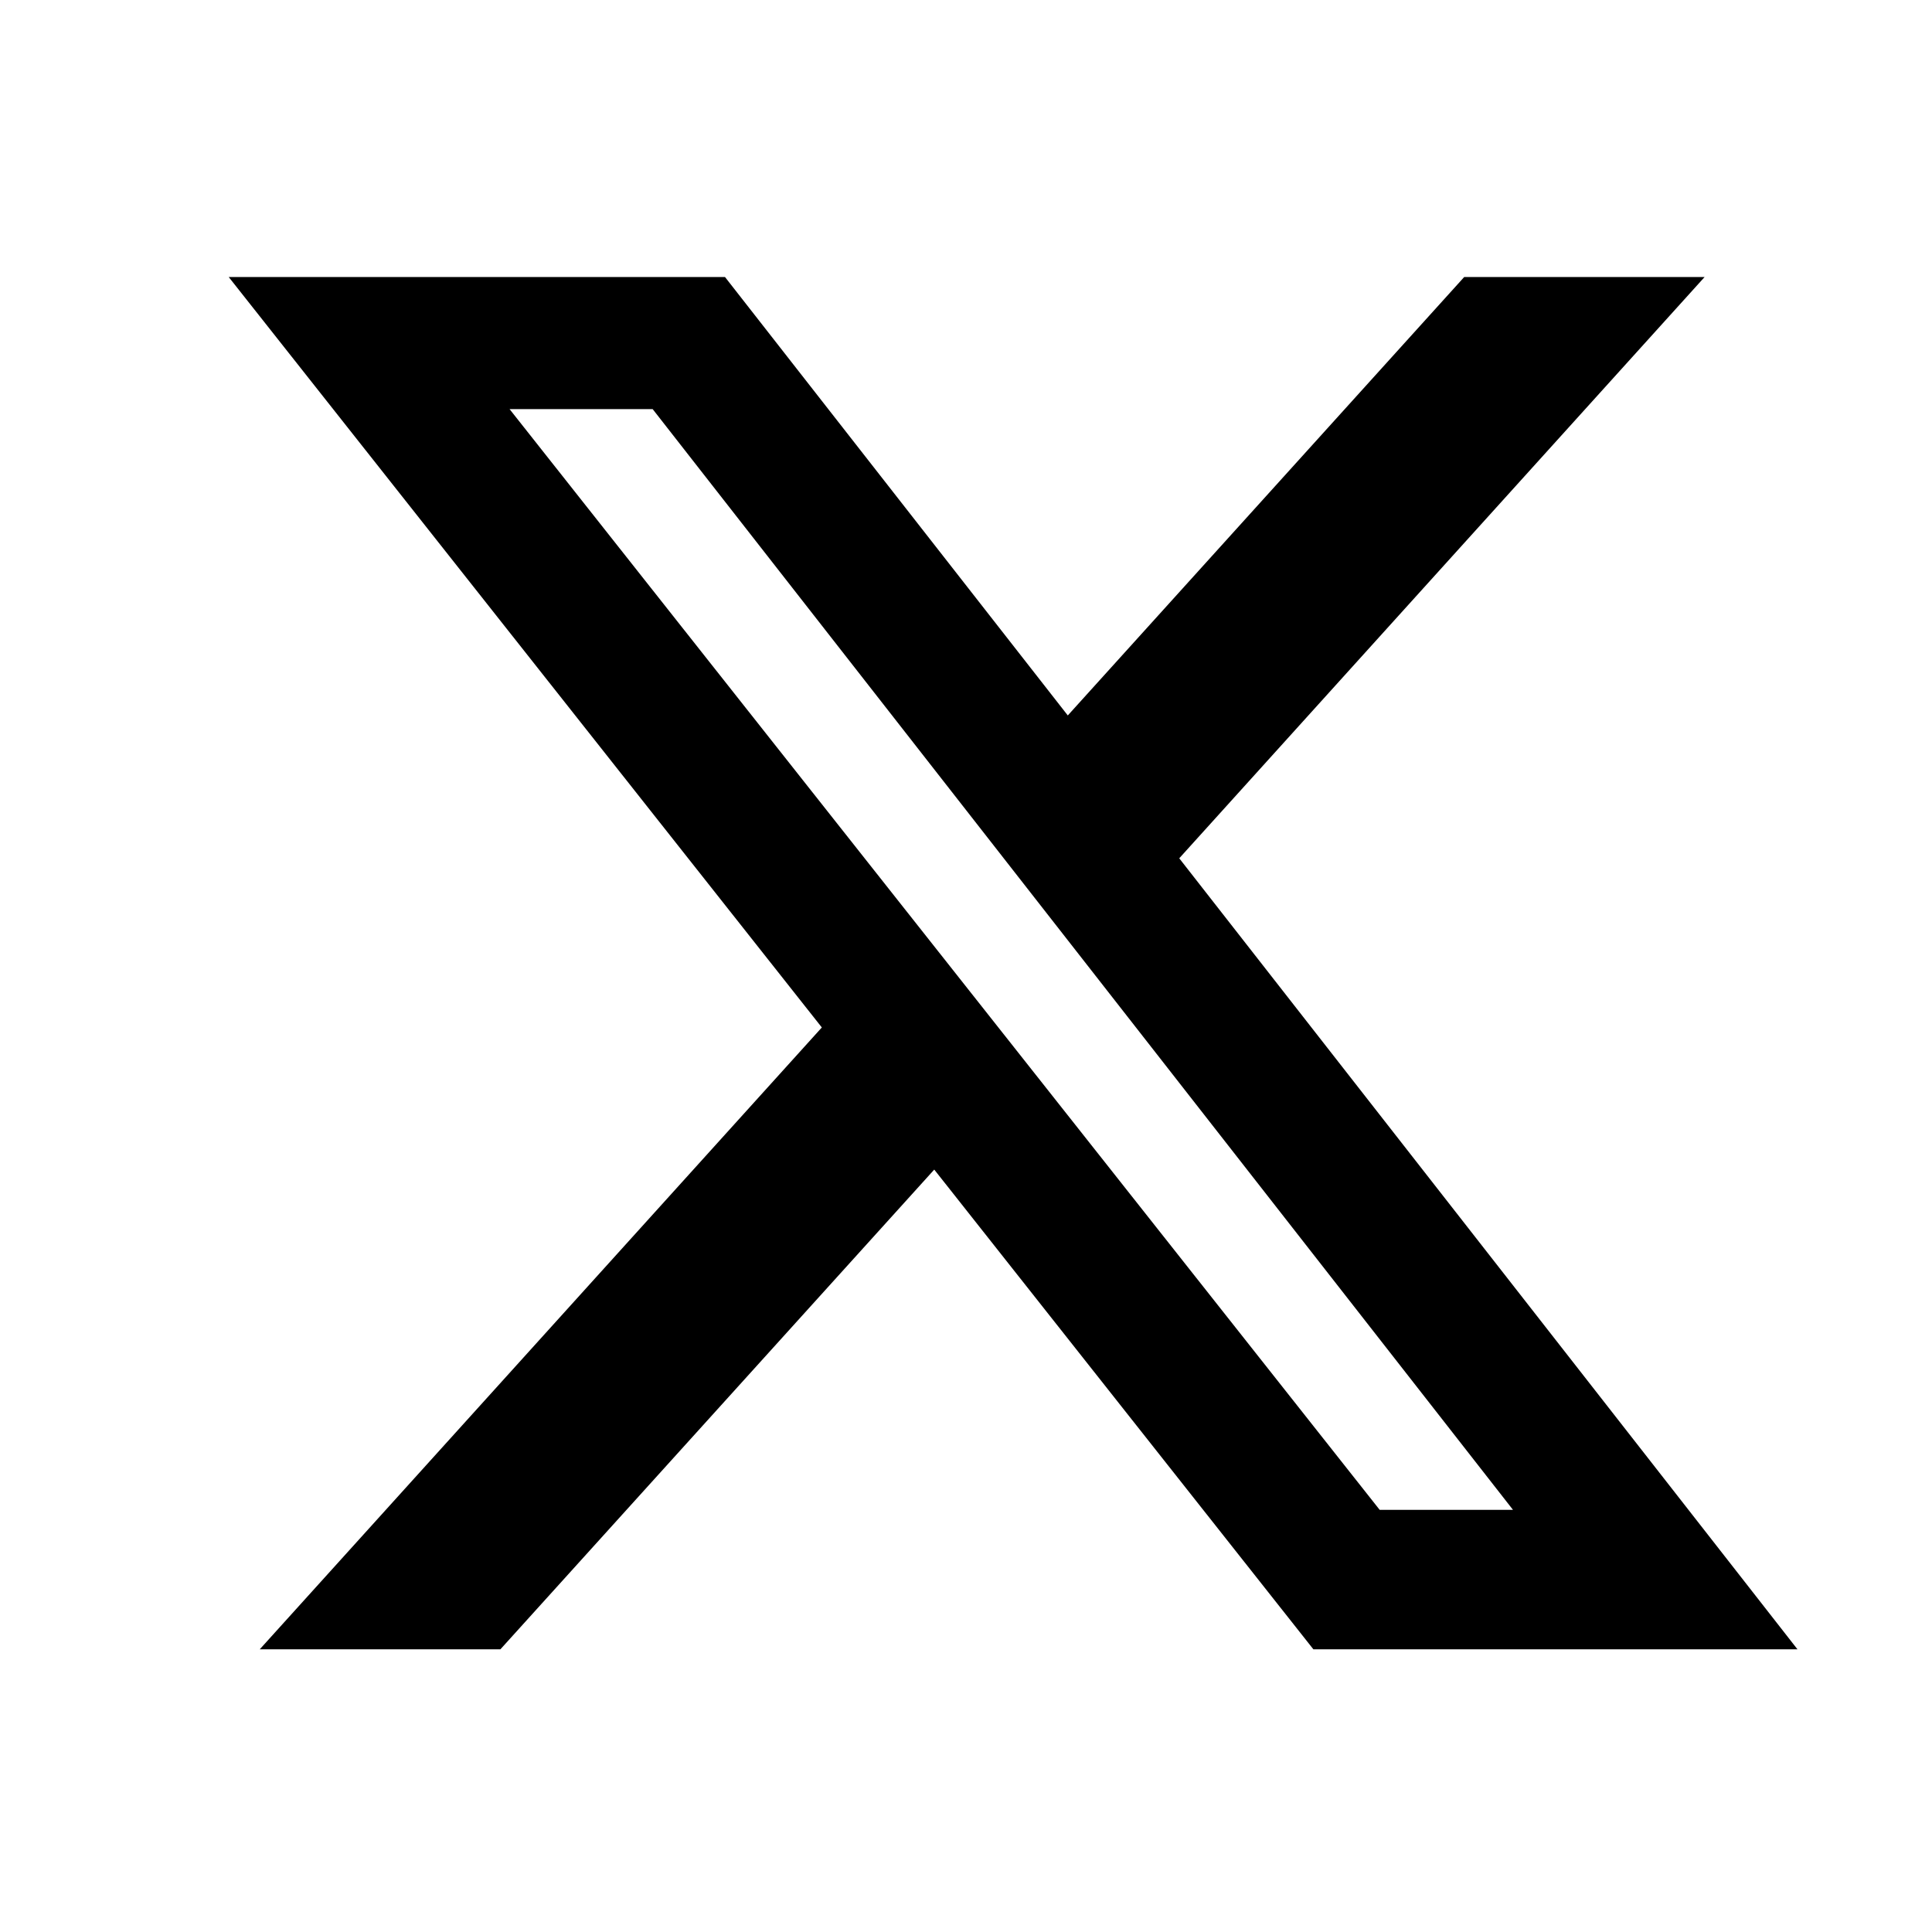 <svg xmlns="http://www.w3.org/2000/svg" width="16" height="16" viewBox="0 0 16 16" fill="none">
  <path d="M12.126 2.294H14.117L9.766 7.108L14.886 13.659H10.877L7.737 9.686L4.144 13.659H2.151L6.806 8.509L1.894 2.294H6.004L8.843 5.925L12.126 2.294ZM11.426 12.504H12.53L5.405 3.388H4.22L11.426 12.504Z" fill="currentColor"/>
</svg>